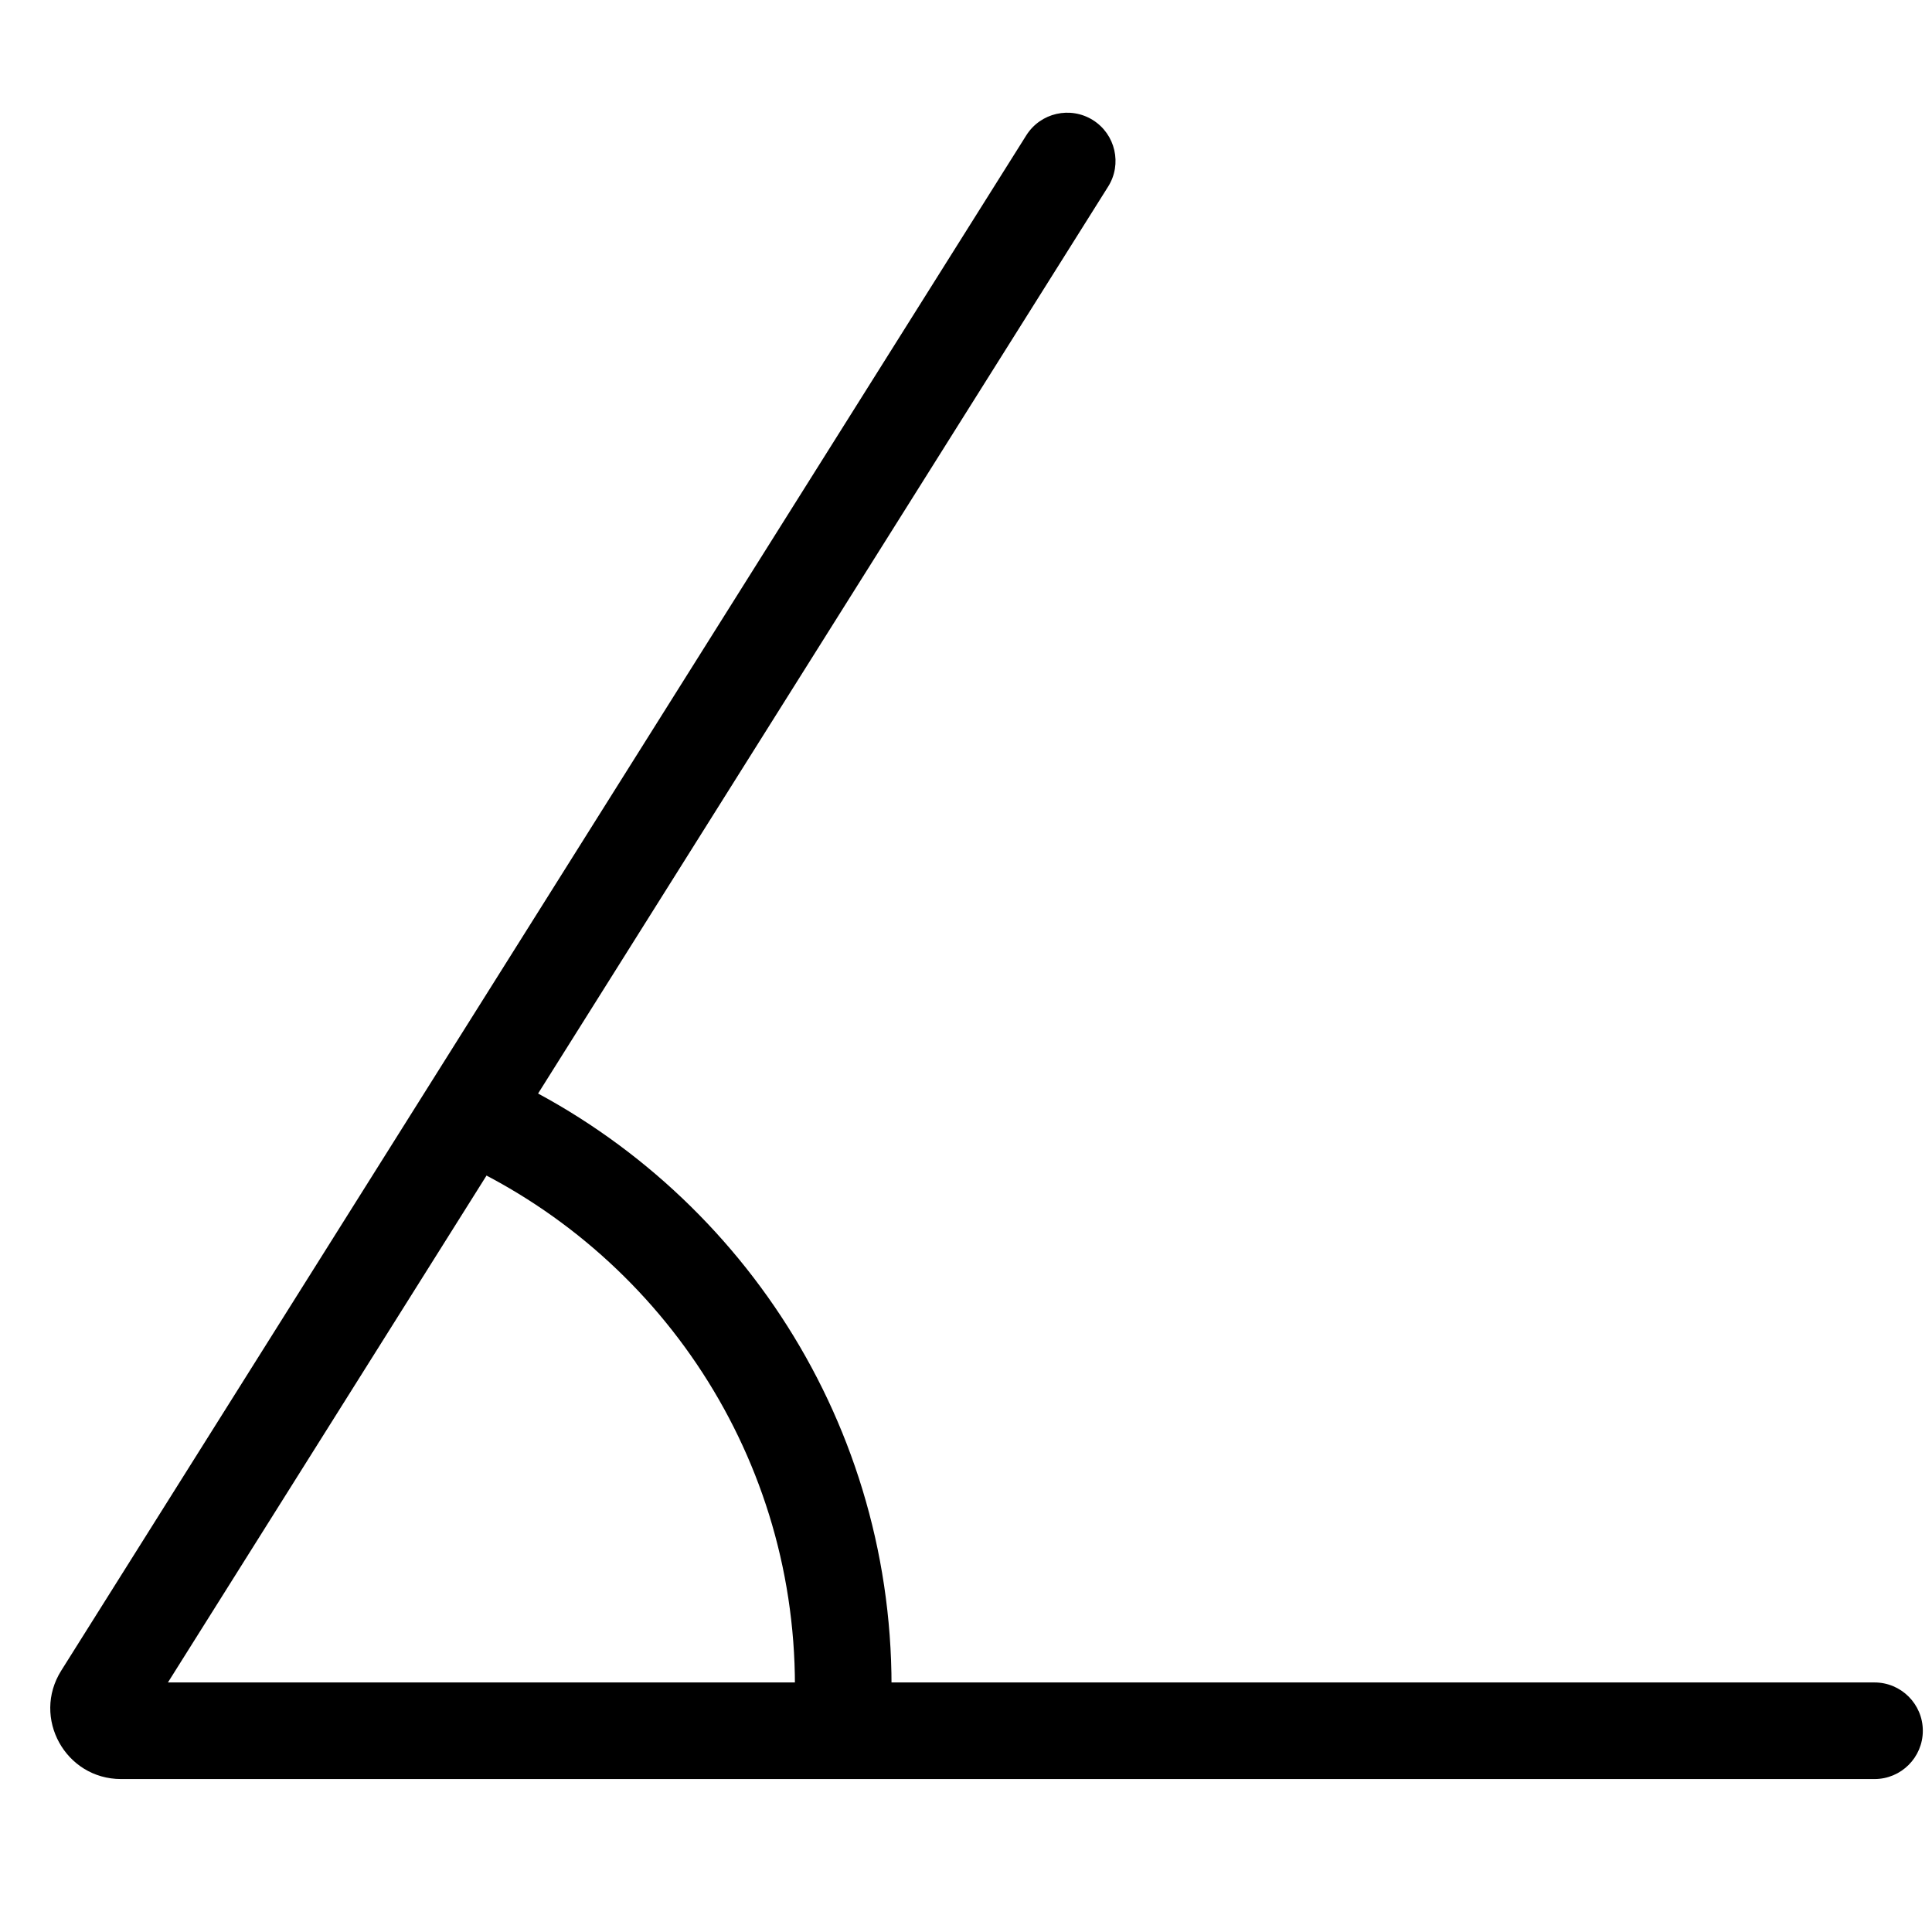 <svg width="24" height="24" viewBox="0 0 24 24" xmlns="http://www.w3.org/2000/svg">
    <path d="M13.577 1.492C13.857 1.668 13.942 2.039 13.765 2.319L2.086 20.9H23.286C23.617 20.9 23.886 21.169 23.886 21.5C23.886 21.831 23.617 22.1 23.286 22.1H1.504C0.813 22.1 0.393 21.339 0.76 20.754L12.749 1.681C12.926 1.4 13.296 1.316 13.577 1.492Z"/>
    <path d="M5.514 14.352C8.077 15.441 9.875 17.982 9.875 20.942C9.875 21.13 9.868 21.316 9.854 21.5H11.057C11.069 21.315 11.075 21.13 11.075 20.942C11.075 17.553 9.057 14.634 6.157 13.323L5.514 14.352Z"/>
</svg>
